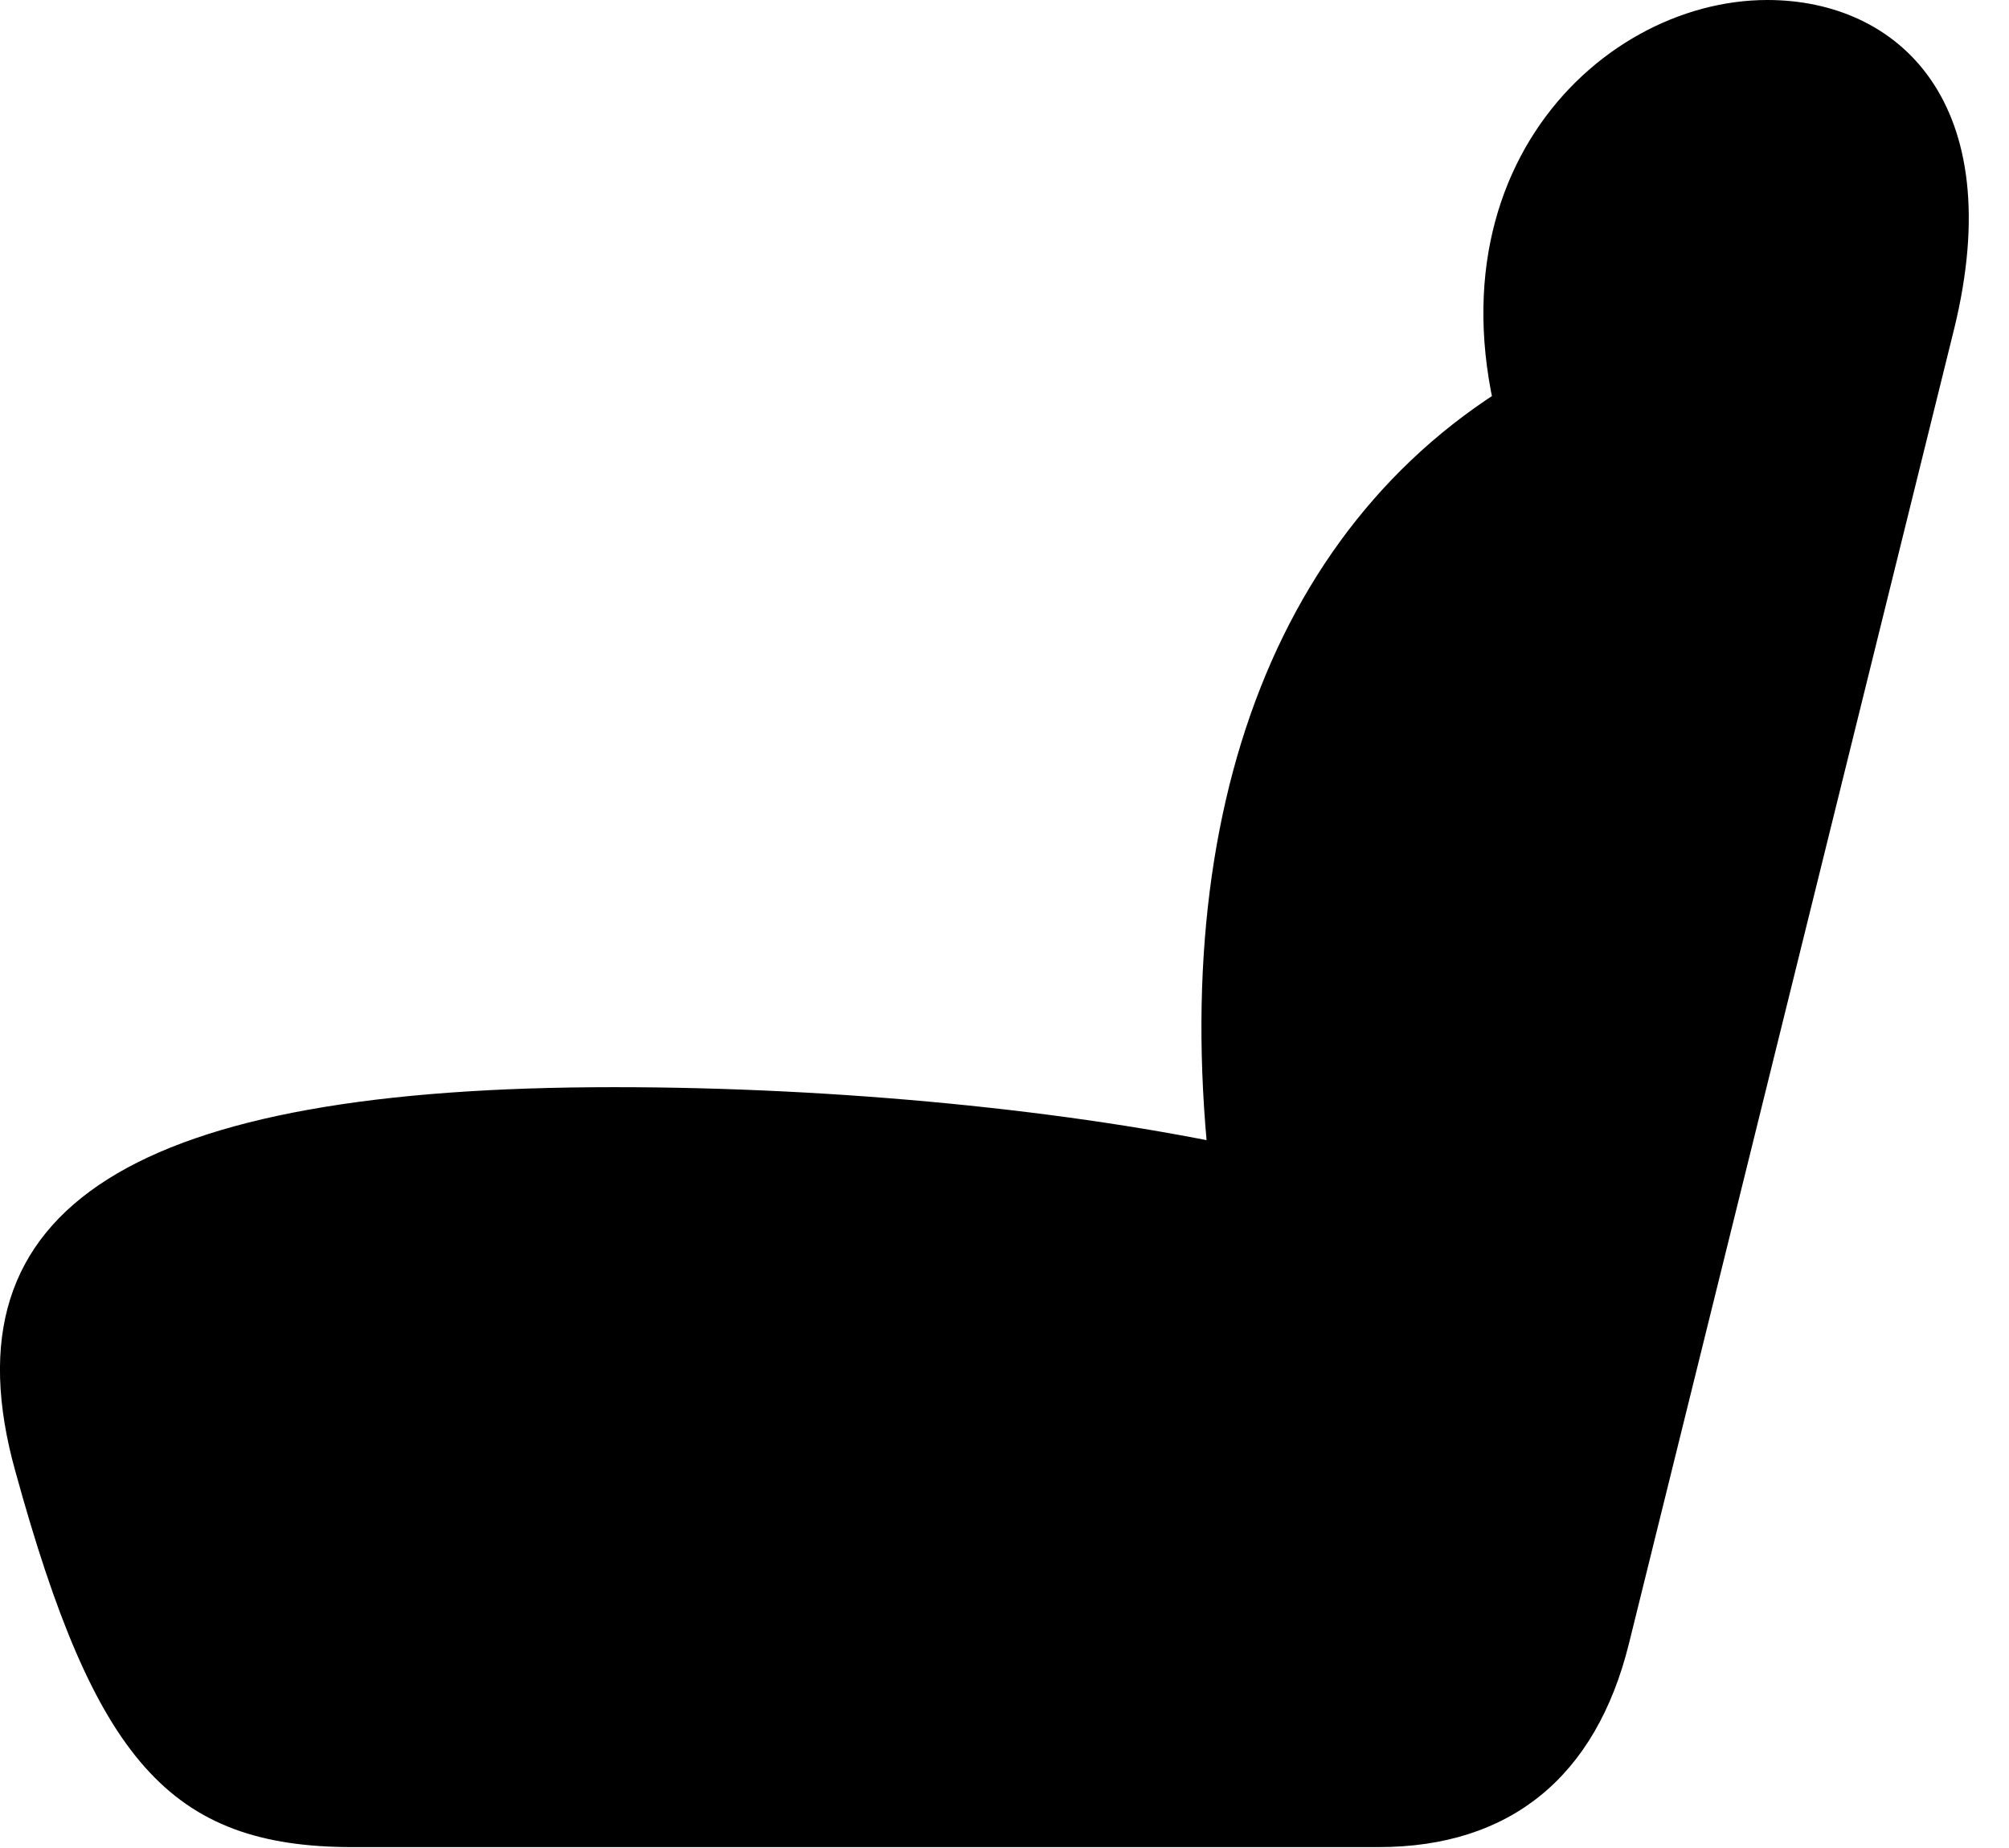 <svg version="1.1" xmlns="http://www.w3.org/2000/svg" xmlns:xlink="http://www.w3.org/1999/xlink" width="17.863" height="16.436" viewBox="0 0 17.863 16.436">
 <g>
  <rect height="16.436" opacity="0" width="17.863" x="0" y="0"/>
  <path d="M0.137 13.086C0.841 15.645 1.505 16.426 3.135 16.426L12.257 16.426C13.428 16.426 14.19 15.801 14.483 14.619L17.374 2.93C17.872 0.908 16.876 0 15.714 0C14.18 0 12.481 1.689 13.497 4.307L13.741 3.242C11.368 4.482 10.342 7.207 10.782 10.635L11.094 10.215C9.532 9.873 7.442 9.668 5.46 9.668C1.212 9.668-0.527 10.713 0.137 13.086Z" fill="currentColor"/>
 </g>
</svg>

